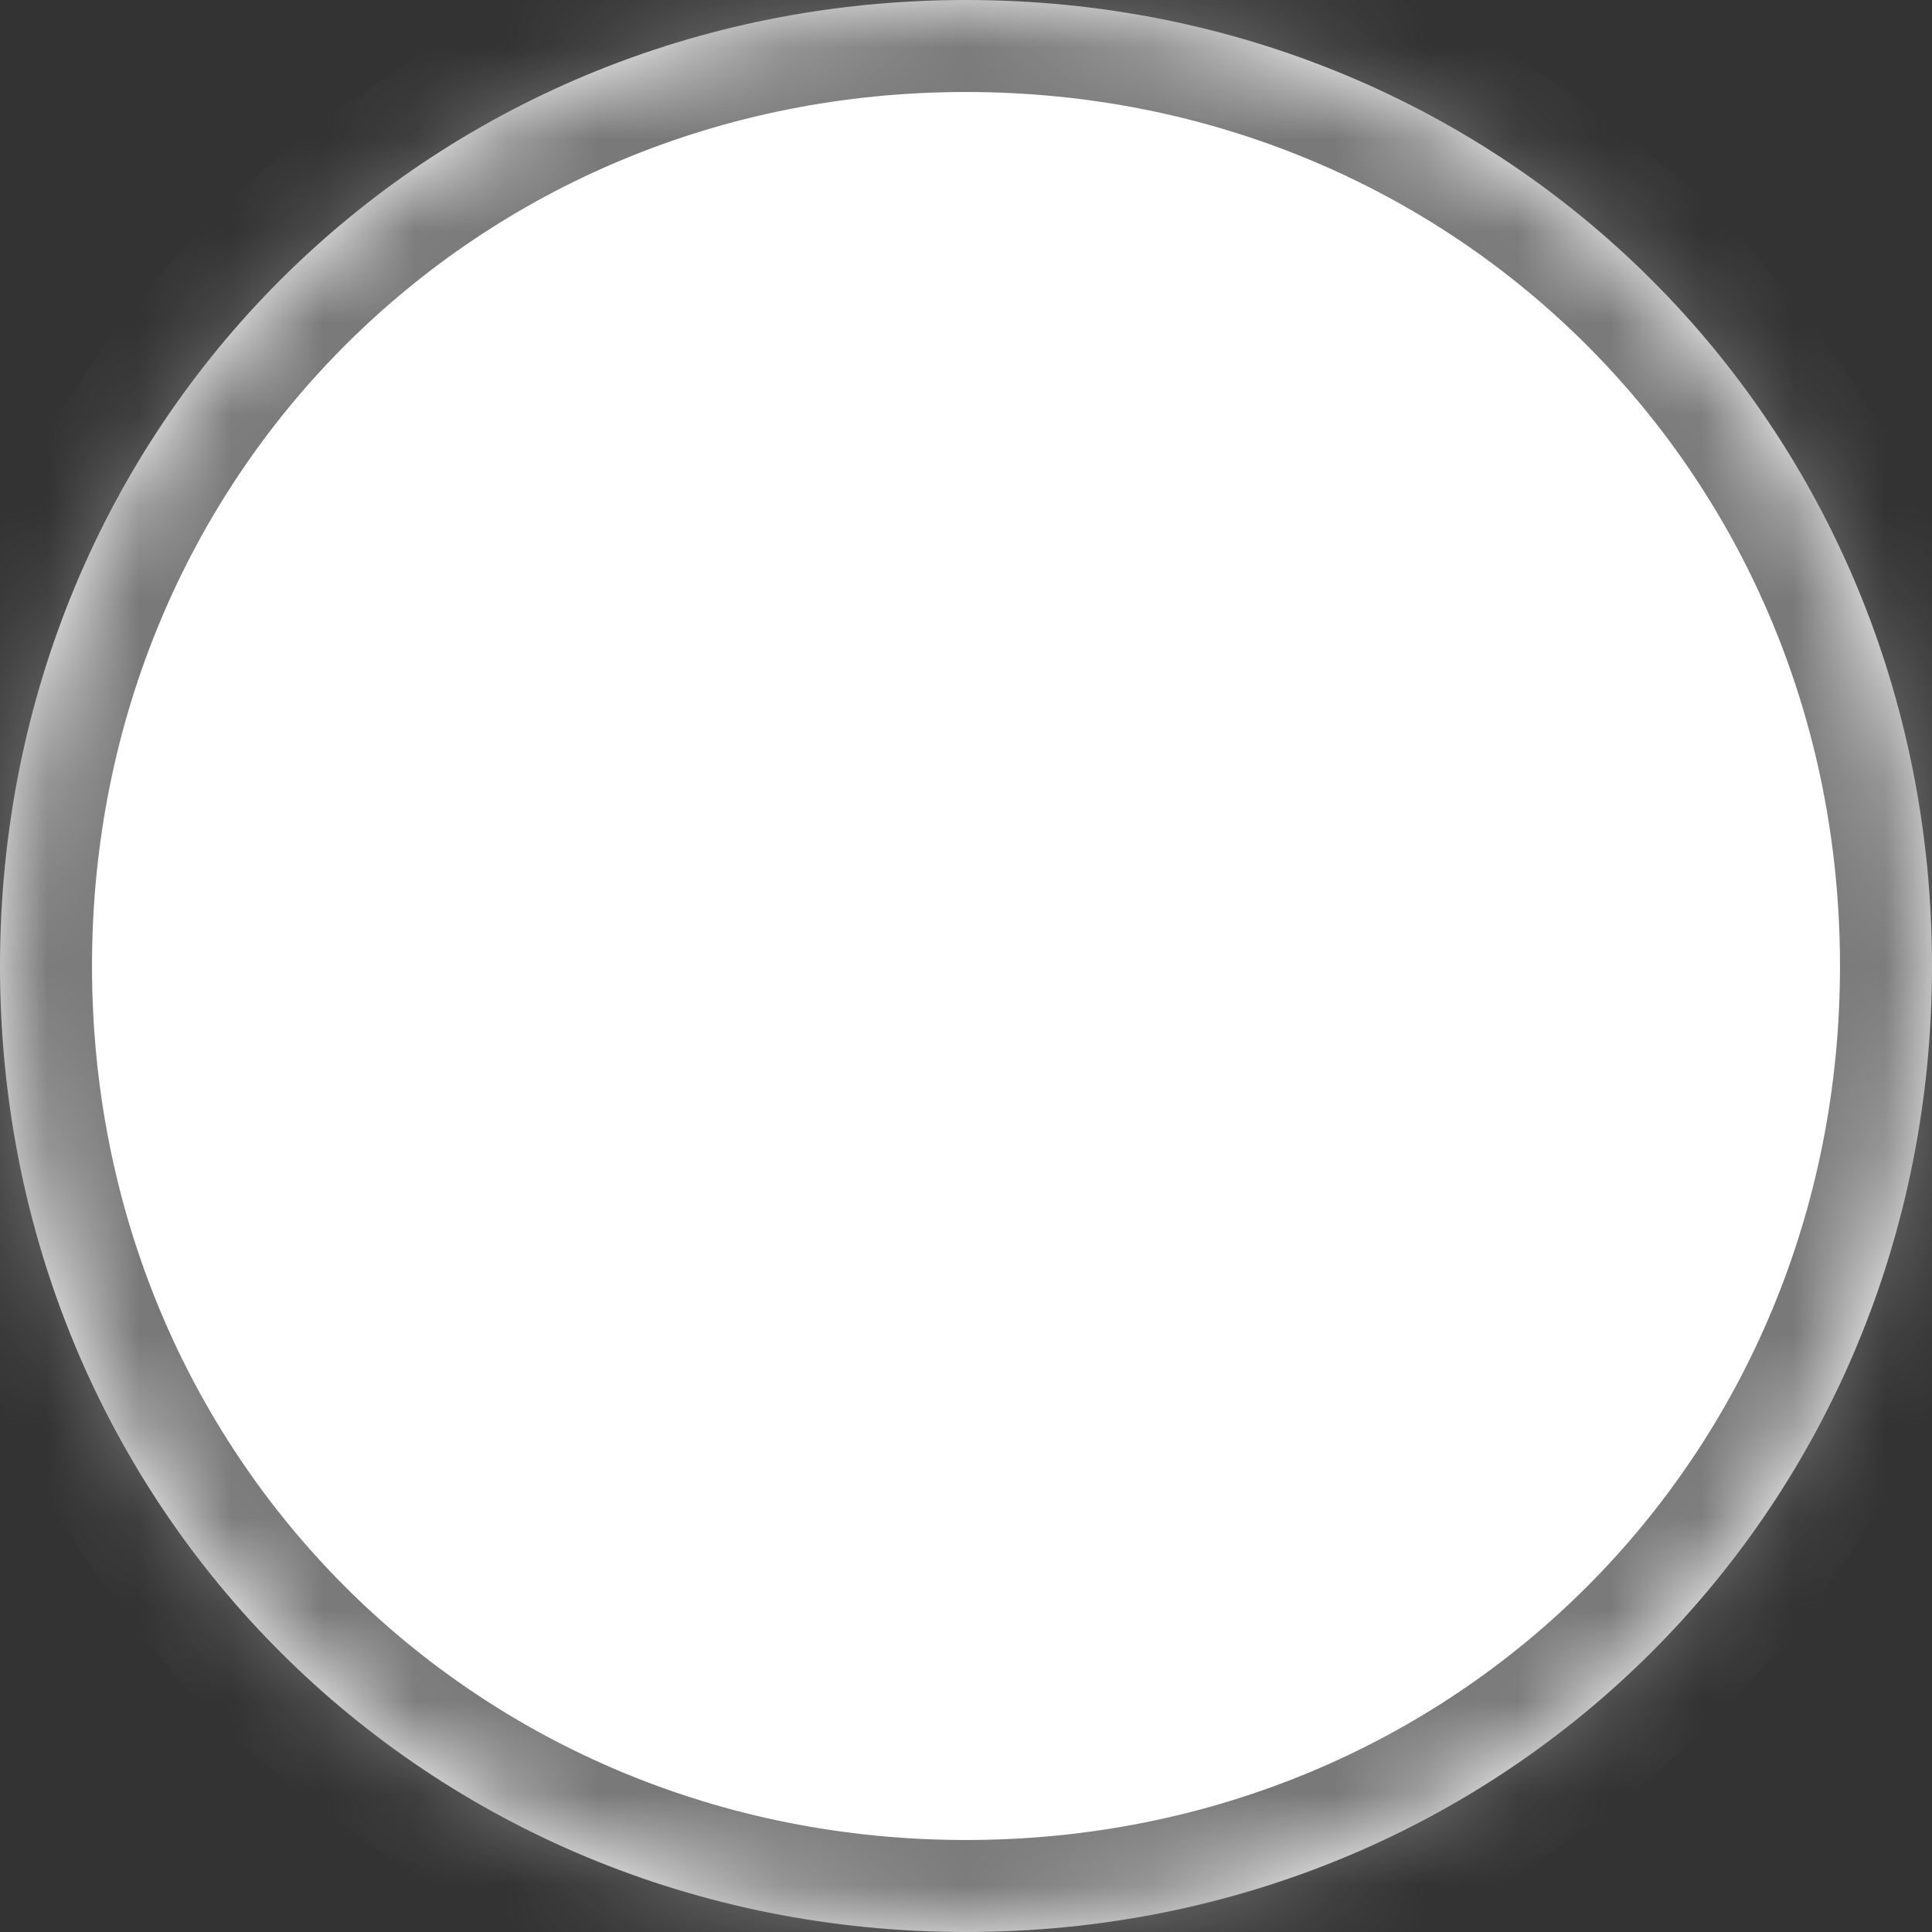 ﻿<?xml version="1.0" encoding="utf-8"?>
<svg version="1.1" xmlns:xlink="http://www.w3.org/1999/xlink" width="21px" height="21px" xmlns="http://www.w3.org/2000/svg">
  <rect width="100%" height="100%" fill="#333333" stroke="none"/>
  <defs>
    <pattern id="BGPattern" patternUnits="userSpaceOnUse" alignment="0 0" imageRepeat="None" />
    <mask fill="white" id="Clip529">
      <path d="M 0 10.5  C 0 4.62  4.62 0  10.5 0  C 16.38 0  21 4.62  21 10.5  C 21 16.38  16.38 21  10.5 21  C 4.62 21  0 16.38  0 10.5  Z " fill-rule="evenodd" />
    </mask>
  </defs>
  <g transform="matrix(1 0 0 1 -333 -225 )">
    <path d="M 0 10.5  C 0 4.62  4.62 0  10.5 0  C 16.38 0  21 4.62  21 10.5  C 21 16.38  16.38 21  10.5 21  C 4.62 21  0 16.38  0 10.5  Z " fill-rule="nonzero" fill="rgba(255, 255, 255, 1)" stroke="none" transform="matrix(1 0 0 1 333 225 )" class="fill" />
    <path d="M 0 10.5  C 0 4.62  4.62 0  10.5 0  C 16.38 0  21 4.62  21 10.5  C 21 16.38  16.38 21  10.5 21  C 4.62 21  0 16.38  0 10.5  Z " stroke-width="2" stroke-dasharray="0" stroke="rgba(121, 121, 121, 1)" fill="none" transform="matrix(1 0 0 1 333 225 )" class="stroke" mask="url(#Clip529)" />
  </g>
</svg>